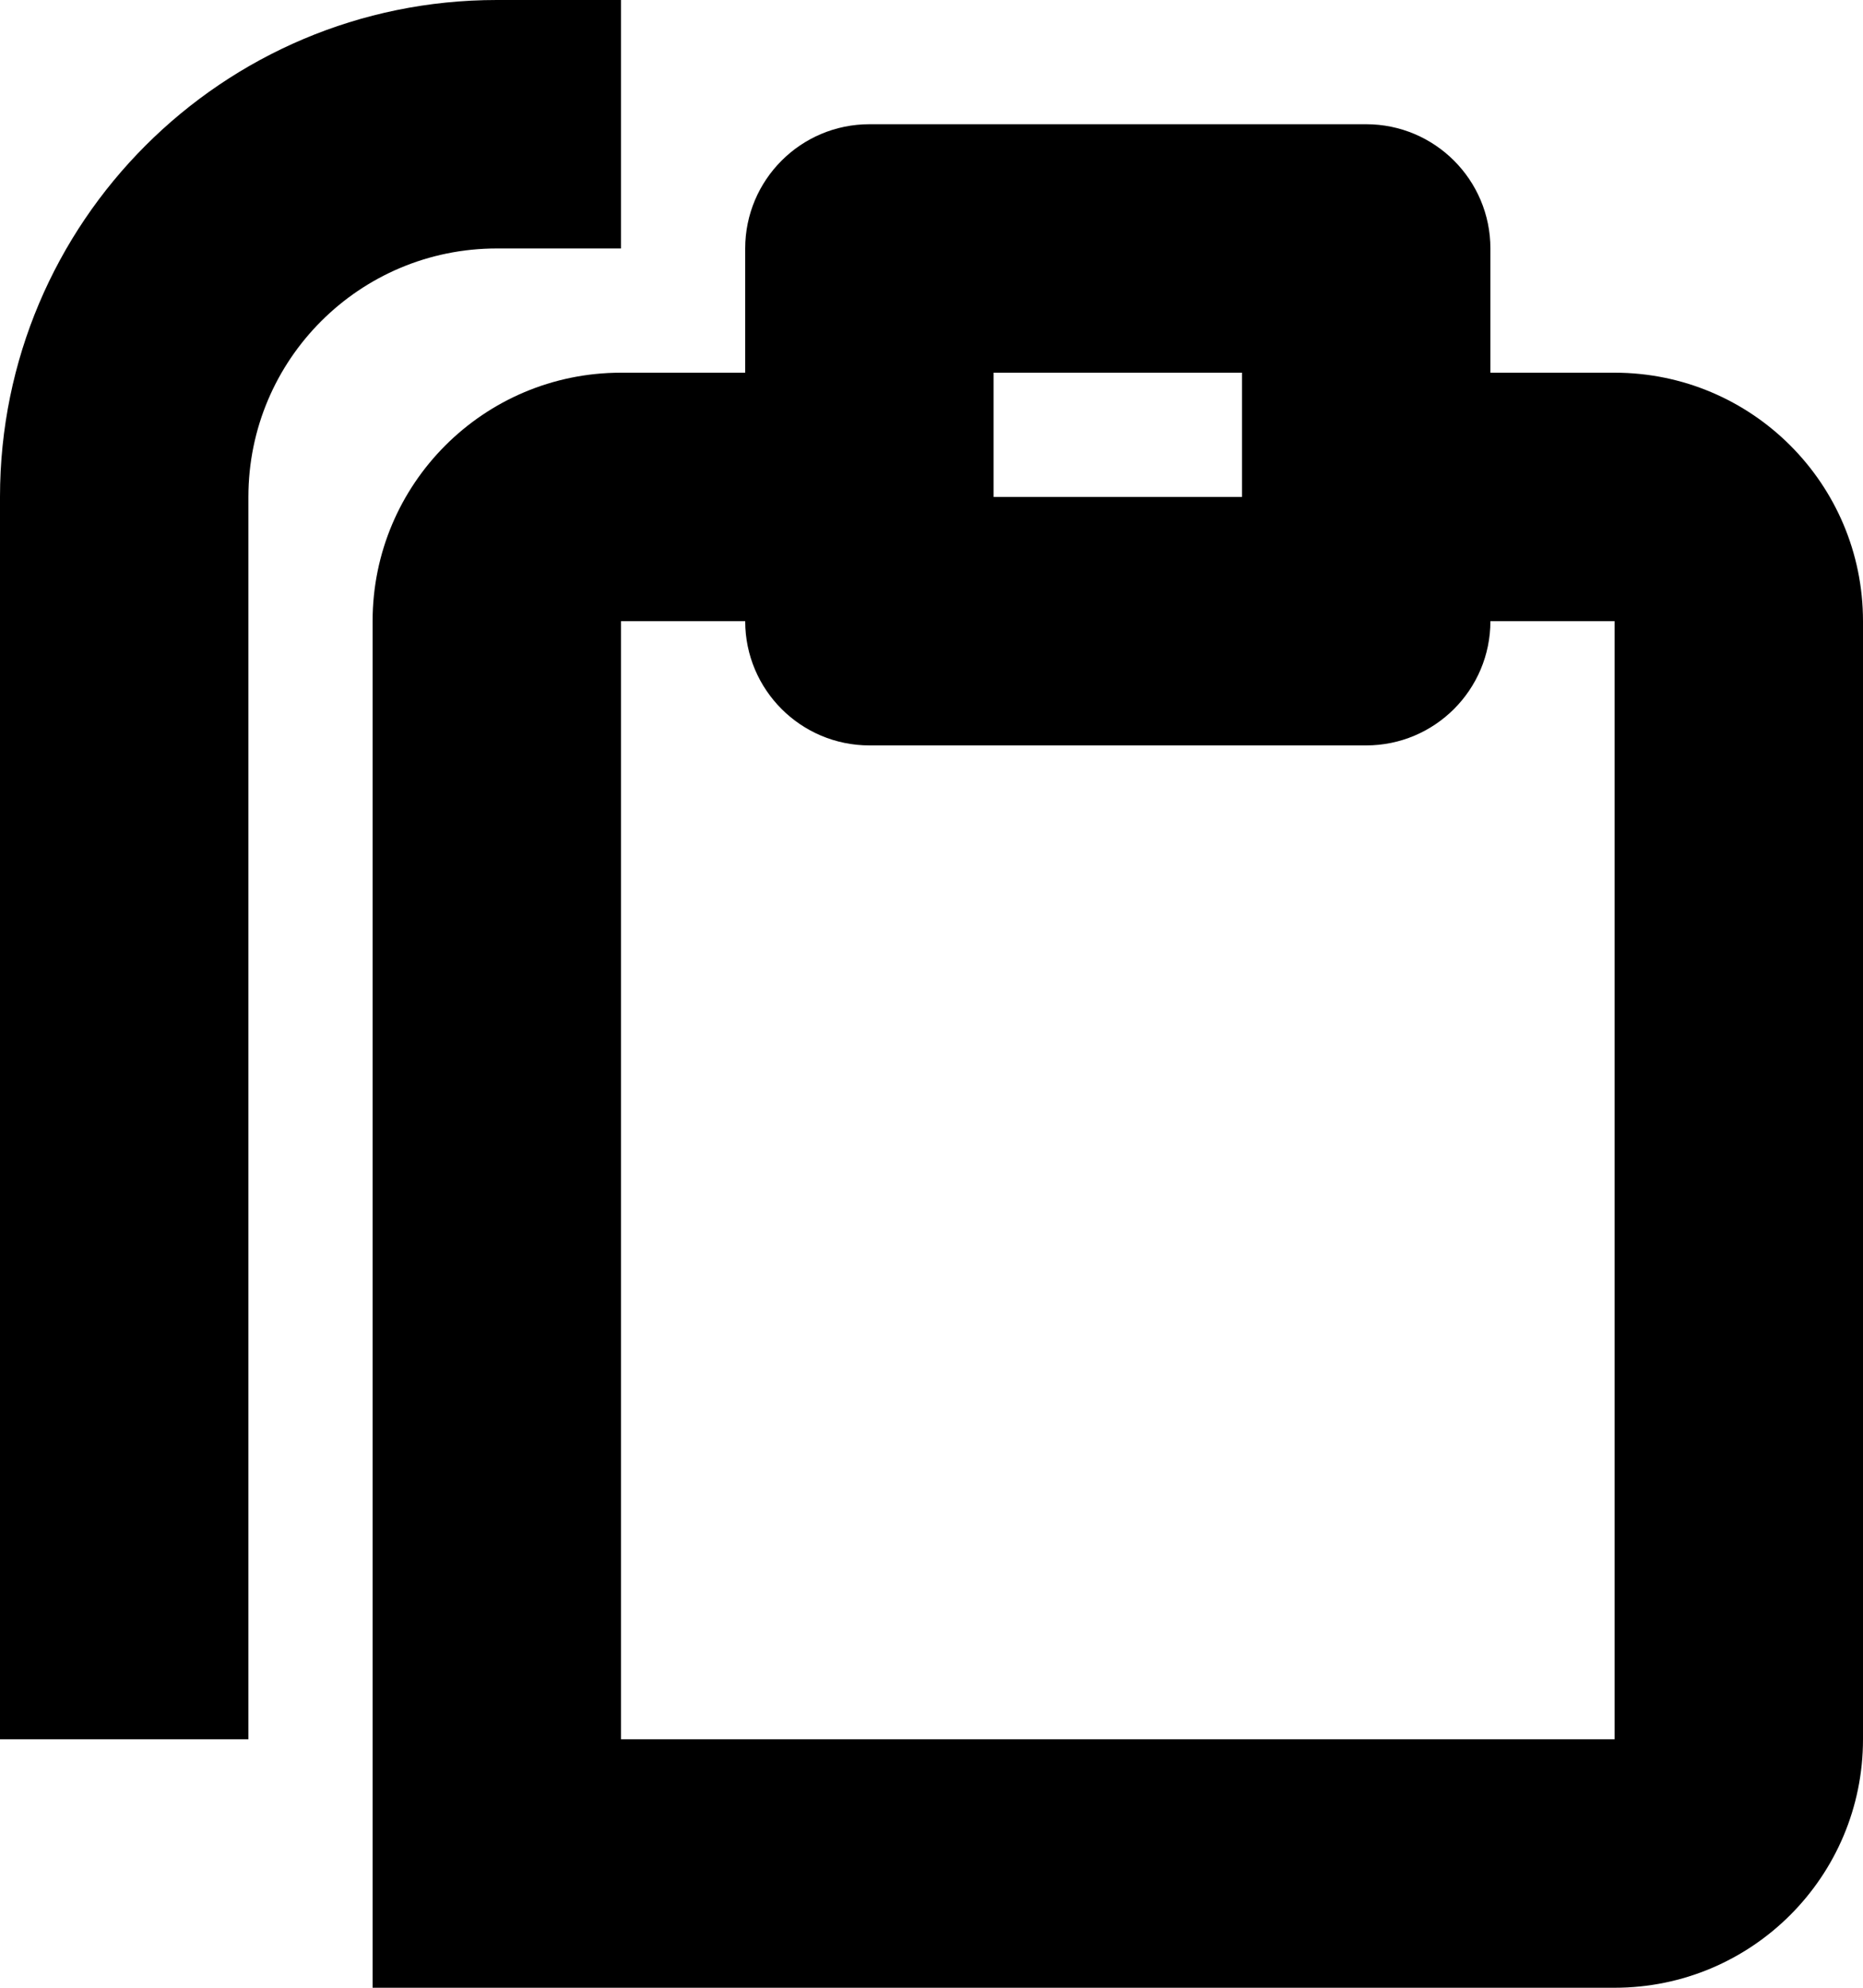 <svg xmlns="http://www.w3.org/2000/svg" width="15" height="16" fill="none" viewBox="0 0 15 16"><path fill="#000" fill-rule="evenodd" d="M0 4C0 1.791 1.791 0 4 0H5V2H4C2.895 2 2 2.895 2 4V14H0V4Z" clip-rule="evenodd"/><path fill="#000" fill-rule="evenodd" d="M6 2C6 1.448 6.448 1 7 1H11C11.552 1 12 1.448 12 2V3H13C14.105 3 15 3.895 15 5V14C15 15.105 14.105 16 13 16H3V5C3 3.895 3.895 3 5 3H6V2ZM7 6C6.448 6 6 5.552 6 5H5V14L13 14V5H12C12 5.552 11.552 6 11 6H7ZM10 3H8V4H10V3Z" clip-rule="evenodd"/></svg>